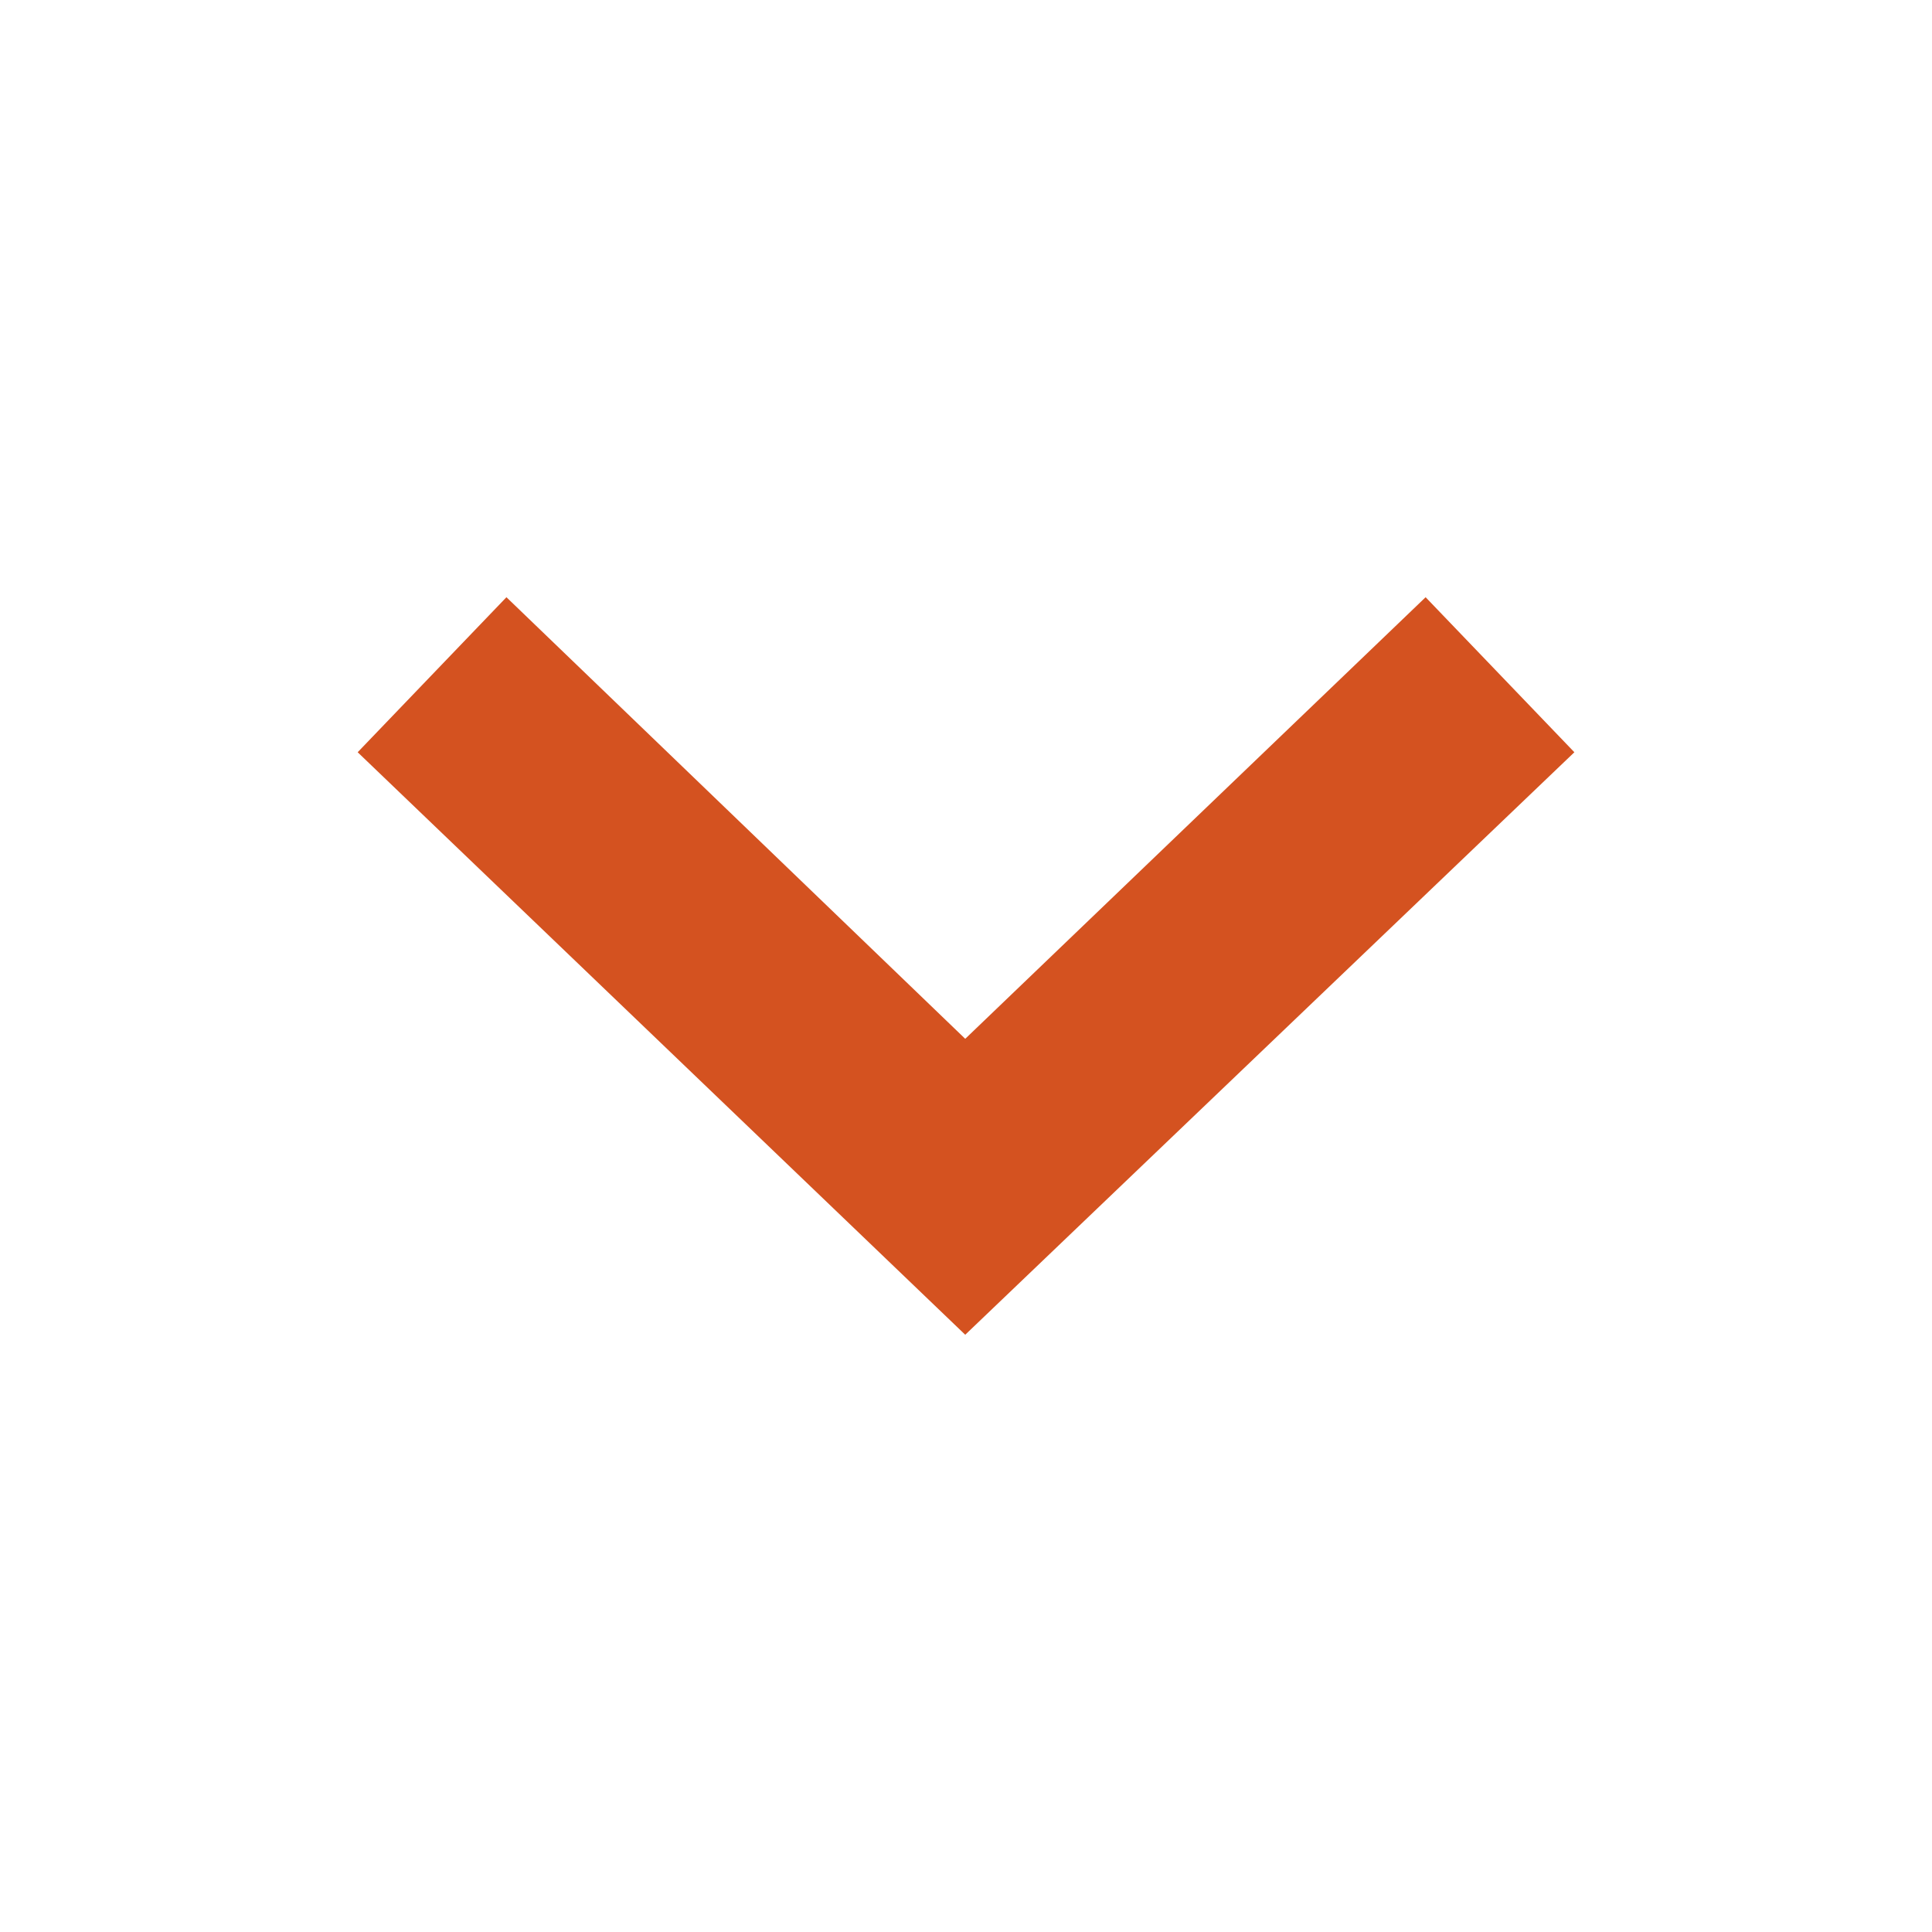 <?xml version="1.0" encoding="UTF-8"?>
<svg width="752pt" height="752pt" version="1.1" viewBox="0 0 752 752" xmlns="http://www.w3.org/2000/svg">
 <defs>
  <clipPath id="a">
   <path d="m139.21 232h473.58v288h-473.58z"/>
  </clipPath>
 </defs>
 <g clip-path="url(#a)">
  <path d="m375.7 404.34-178.58-171.88-57.902 60.34 236.48 226.73 237.1-226.73-57.902-60.34z" fill="#d45220" fill-rule="evenodd"/>
 </g>
</svg>
